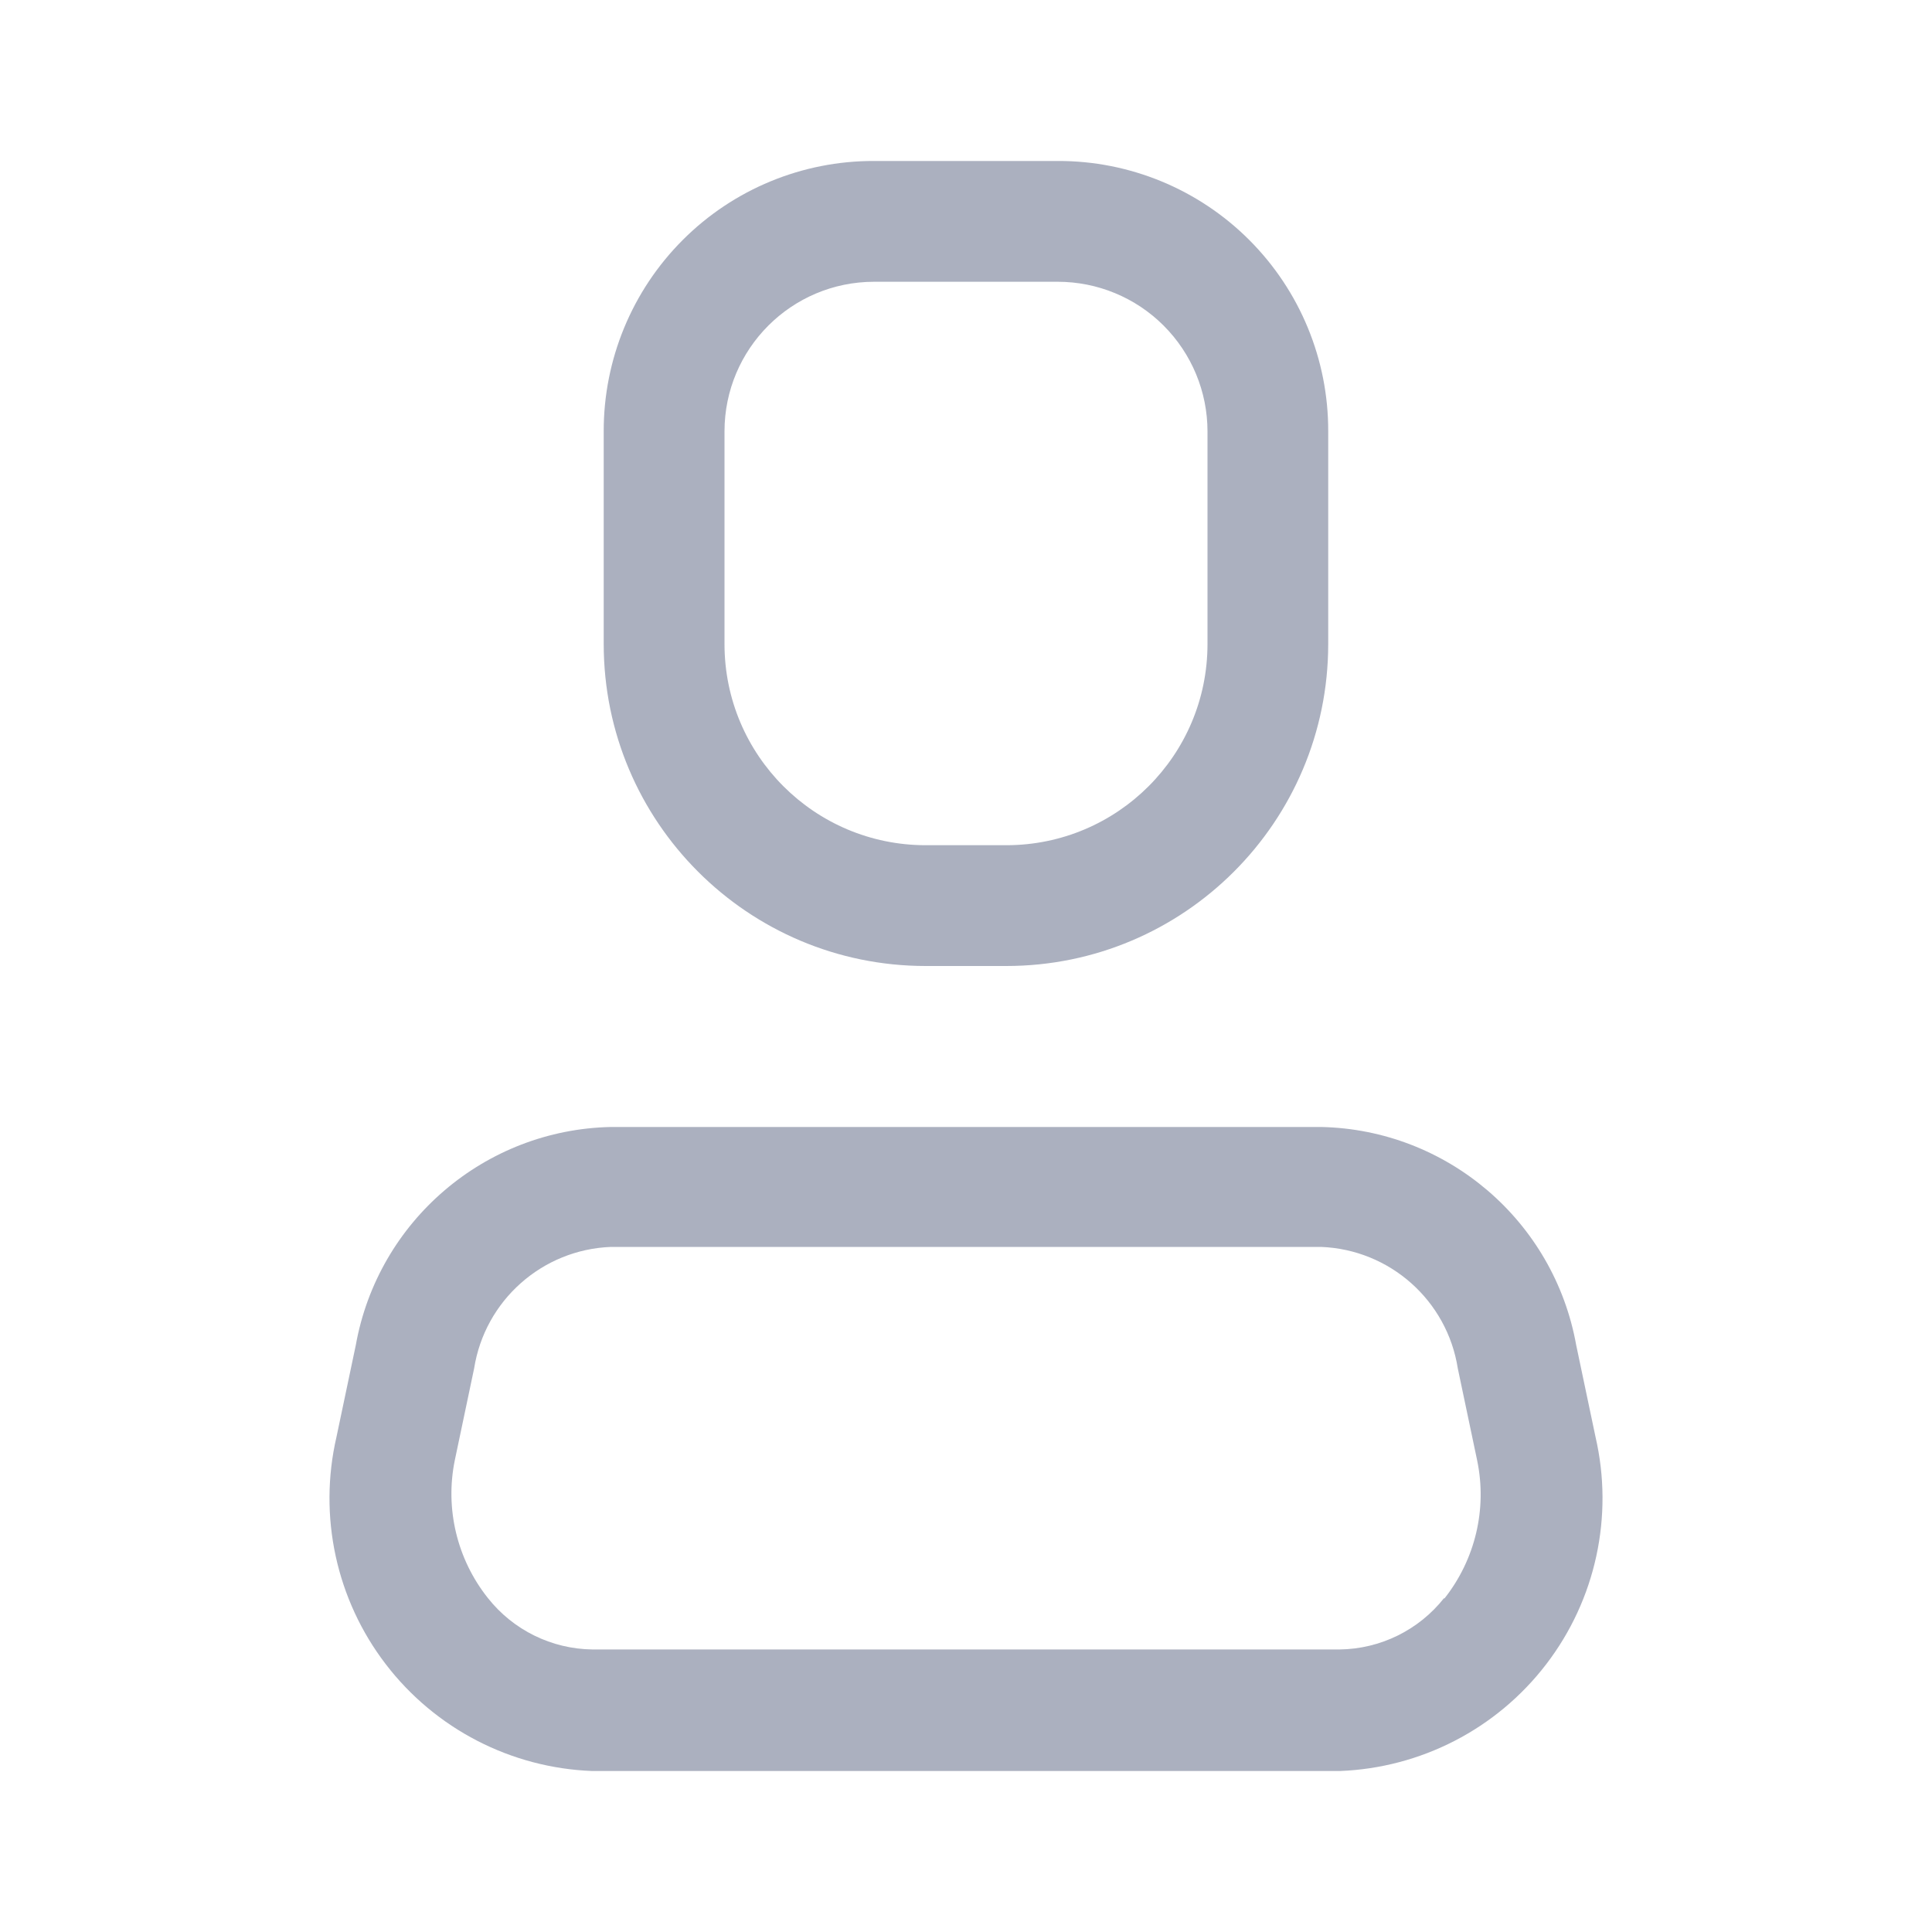 <svg width="25" height="25" viewBox="0 0 25 25" fill="none" xmlns="http://www.w3.org/2000/svg">
<g id="User/Person">
<g id="Icon">
<path fill-rule="evenodd" clip-rule="evenodd" d="M20.396 17.406L20.646 18.594C20.883 19.62 20.649 20.699 20.008 21.535C19.367 22.372 18.386 22.878 17.333 22.917H7.667C6.614 22.878 5.633 22.372 4.992 21.535C4.351 20.699 4.117 19.62 4.354 18.594L4.604 17.406C4.892 15.799 6.274 14.617 7.906 14.583H17.094C18.726 14.617 20.108 15.799 20.396 17.406ZM17.333 21.344C17.862 21.338 18.36 21.093 18.688 20.677V20.688C19.089 20.183 19.246 19.527 19.114 18.896L18.864 17.708C18.726 16.828 17.984 16.169 17.094 16.135H7.906C7.016 16.169 6.274 16.828 6.135 17.708L5.885 18.896C5.757 19.523 5.914 20.176 6.312 20.677C6.64 21.093 7.138 21.338 7.667 21.344H17.333Z" fill="#ABB0BF"/>
<path fill-rule="evenodd" clip-rule="evenodd" d="M13.021 12.5H11.979C9.678 12.5 7.812 10.634 7.812 8.333V5.583C7.81 4.654 8.178 3.762 8.835 3.105C9.491 2.448 10.383 2.08 11.312 2.083H13.687C14.617 2.08 15.508 2.448 16.165 3.105C16.822 3.762 17.19 4.654 17.187 5.583V8.333C17.187 10.634 15.322 12.5 13.021 12.5ZM11.312 3.646C10.242 3.646 9.375 4.513 9.375 5.583V8.333C9.375 9.772 10.541 10.937 11.979 10.937H13.021C14.459 10.937 15.625 9.772 15.625 8.333V5.583C15.625 5.069 15.421 4.577 15.057 4.213C14.694 3.85 14.201 3.646 13.687 3.646H11.312Z" fill="#ABB0BF"/>
</g>
</g>
</svg>
